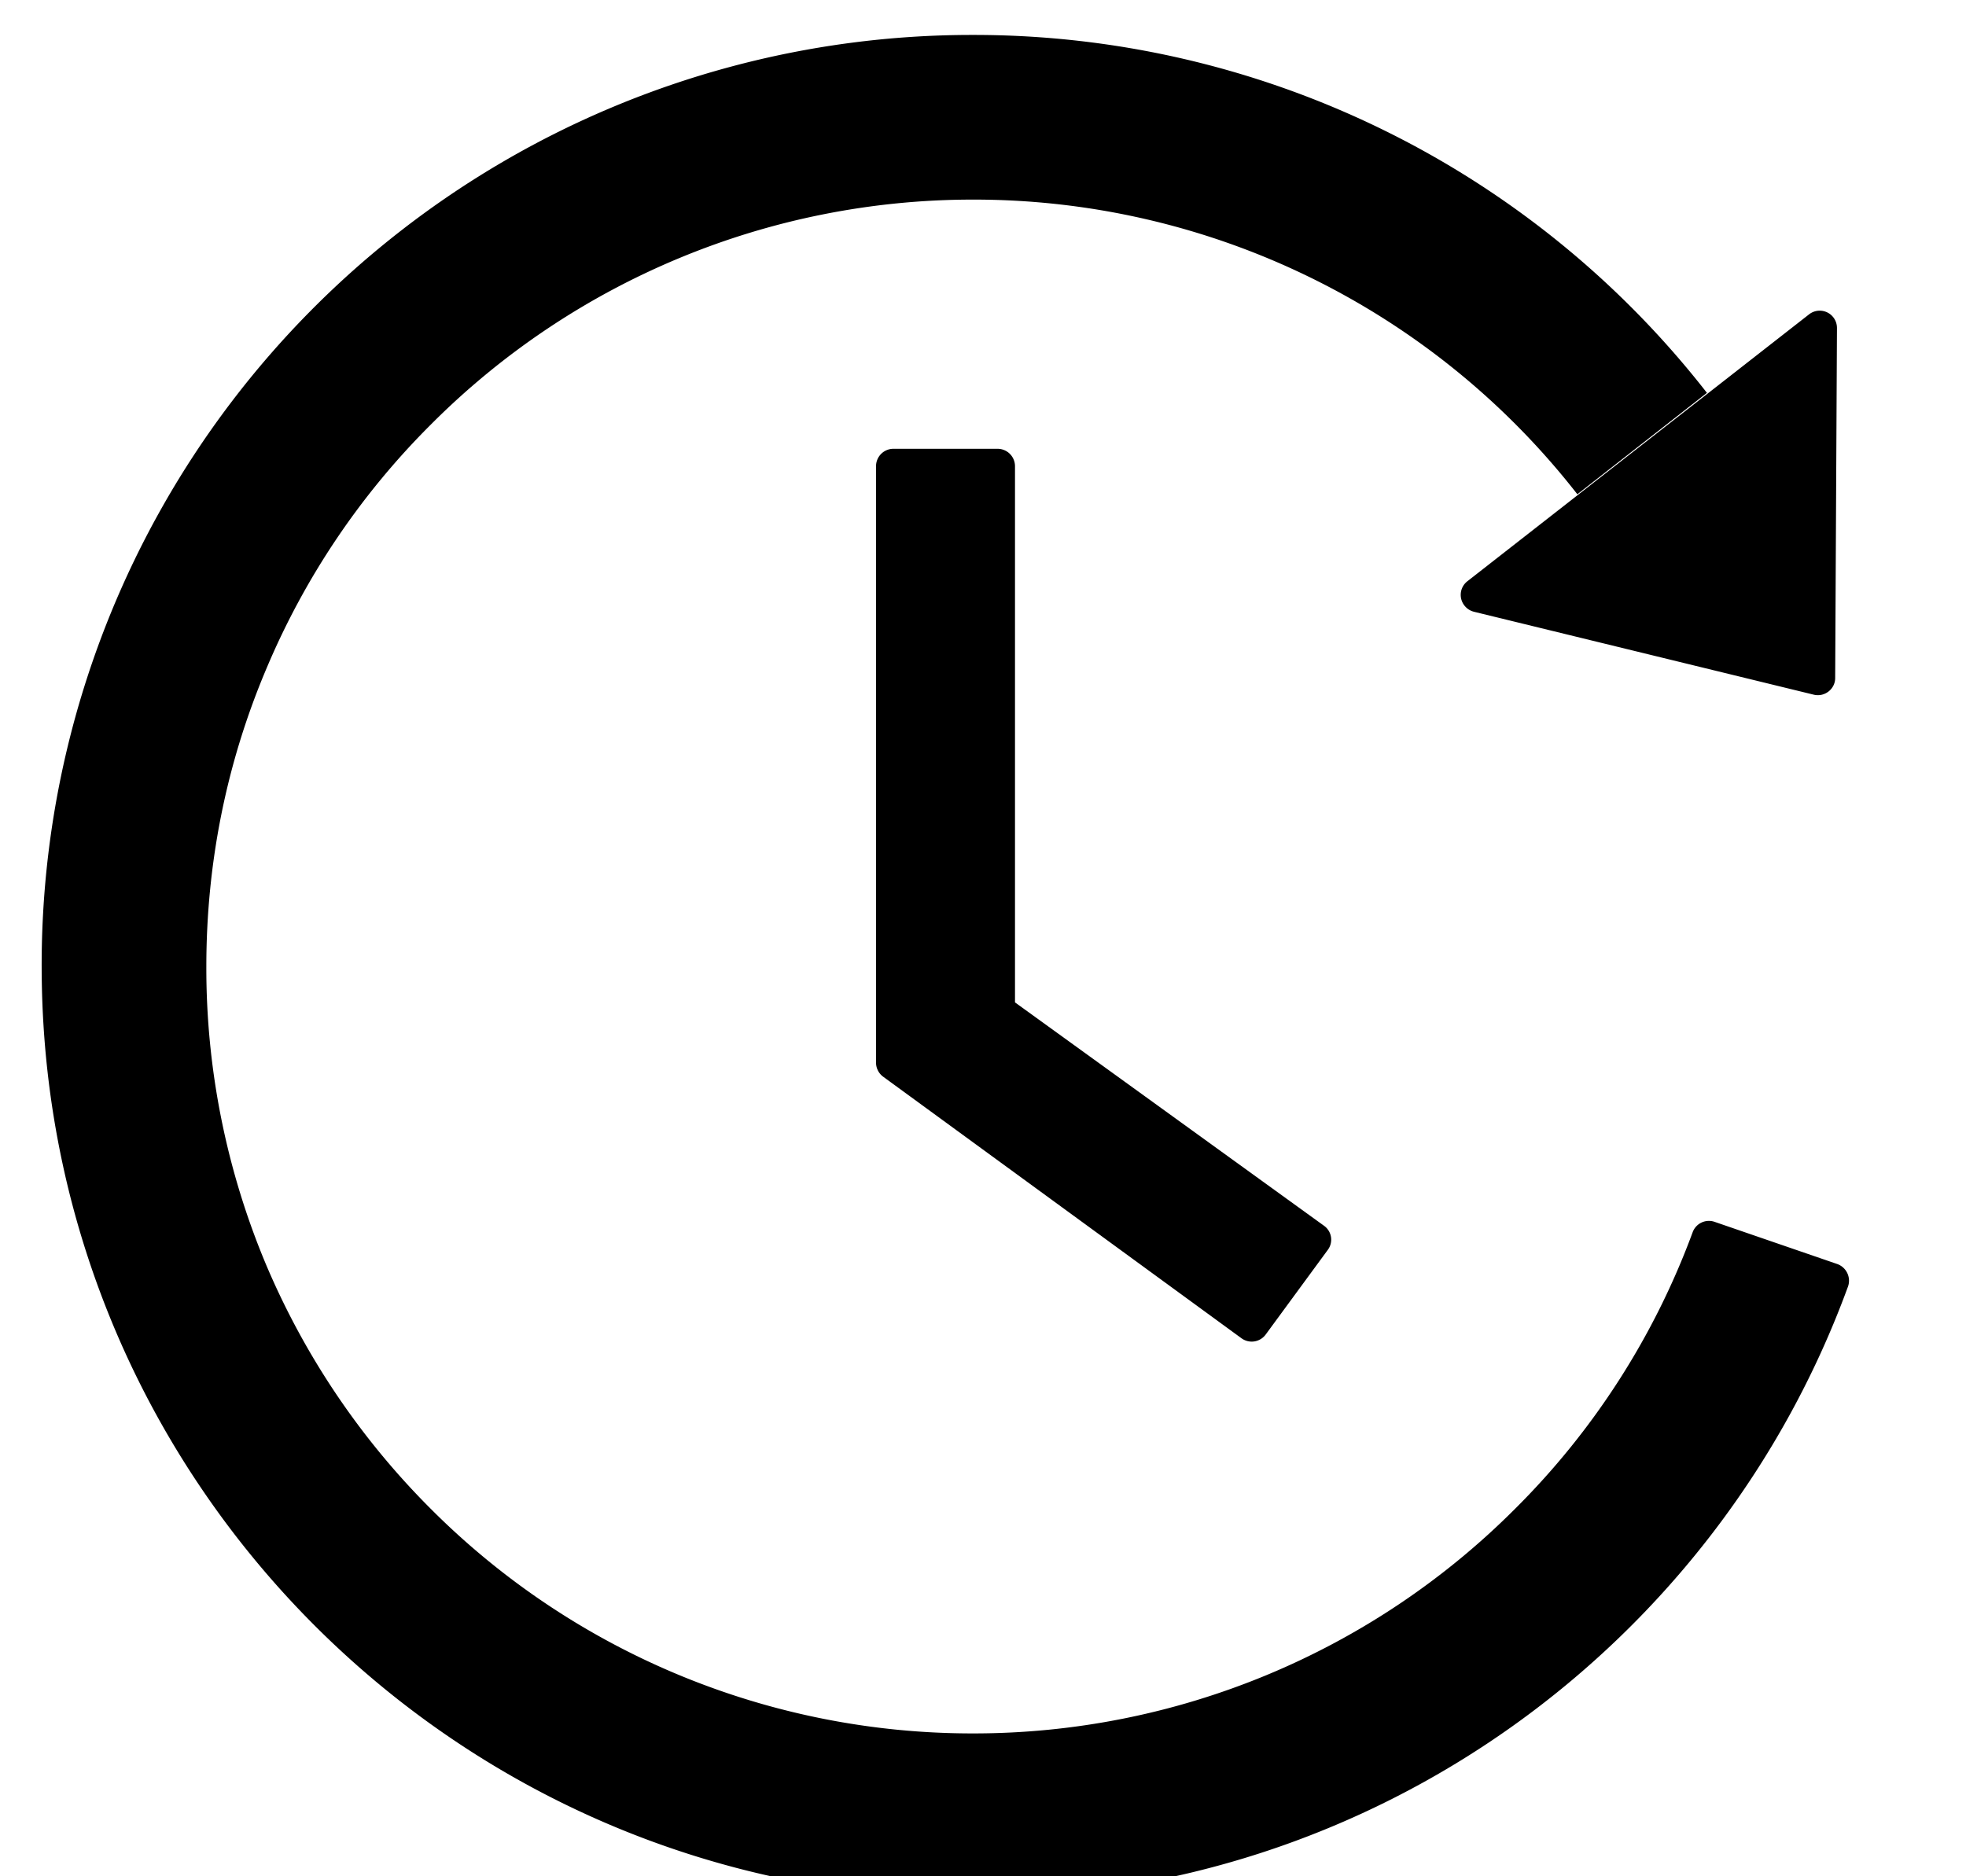 <svg viewBox="0 0 22 21" xmlns="http://www.w3.org/2000/svg"><path d="M11.164 5.023H9.997a.195.195 0 00-.194.194v6.676c0 .063.03.121.08.158l4.009 2.927a.194.194 0 00.271-.041l.694-.946a.191.191 0 00-.041-.272l-3.458-2.5V5.217a.195.195 0 00-.194-.194zm5.33 1.824l3.802.928c.122.03.24-.063.24-.186l.02-3.917a.193.193 0 00-.313-.153l-3.822 2.986a.193.193 0 00-.02.288.194.194 0 00.093.054zm4.067 7.301l-1.375-.473a.194.194 0 00-.245.117 8.52 8.52 0 01-1.986 3.094 8.56 8.56 0 01-6.068 2.515 8.56 8.56 0 01-6.068-2.515 8.601 8.601 0 01-1.84-2.728 8.571 8.571 0 01-.67-3.34c0-1.158.226-2.284.675-3.341a8.52 8.52 0 011.84-2.728 8.56 8.56 0 016.066-2.515 8.56 8.56 0 016.761 3.298l1.45-1.135A10.399 10.399 0 0010.885.391 10.409 10.409 0 00.467 10.926c.058 5.71 4.702 10.32 10.422 10.32 4.499 0 8.33-2.851 9.79-6.845a.198.198 0 00-.118-.253z"/></svg>
